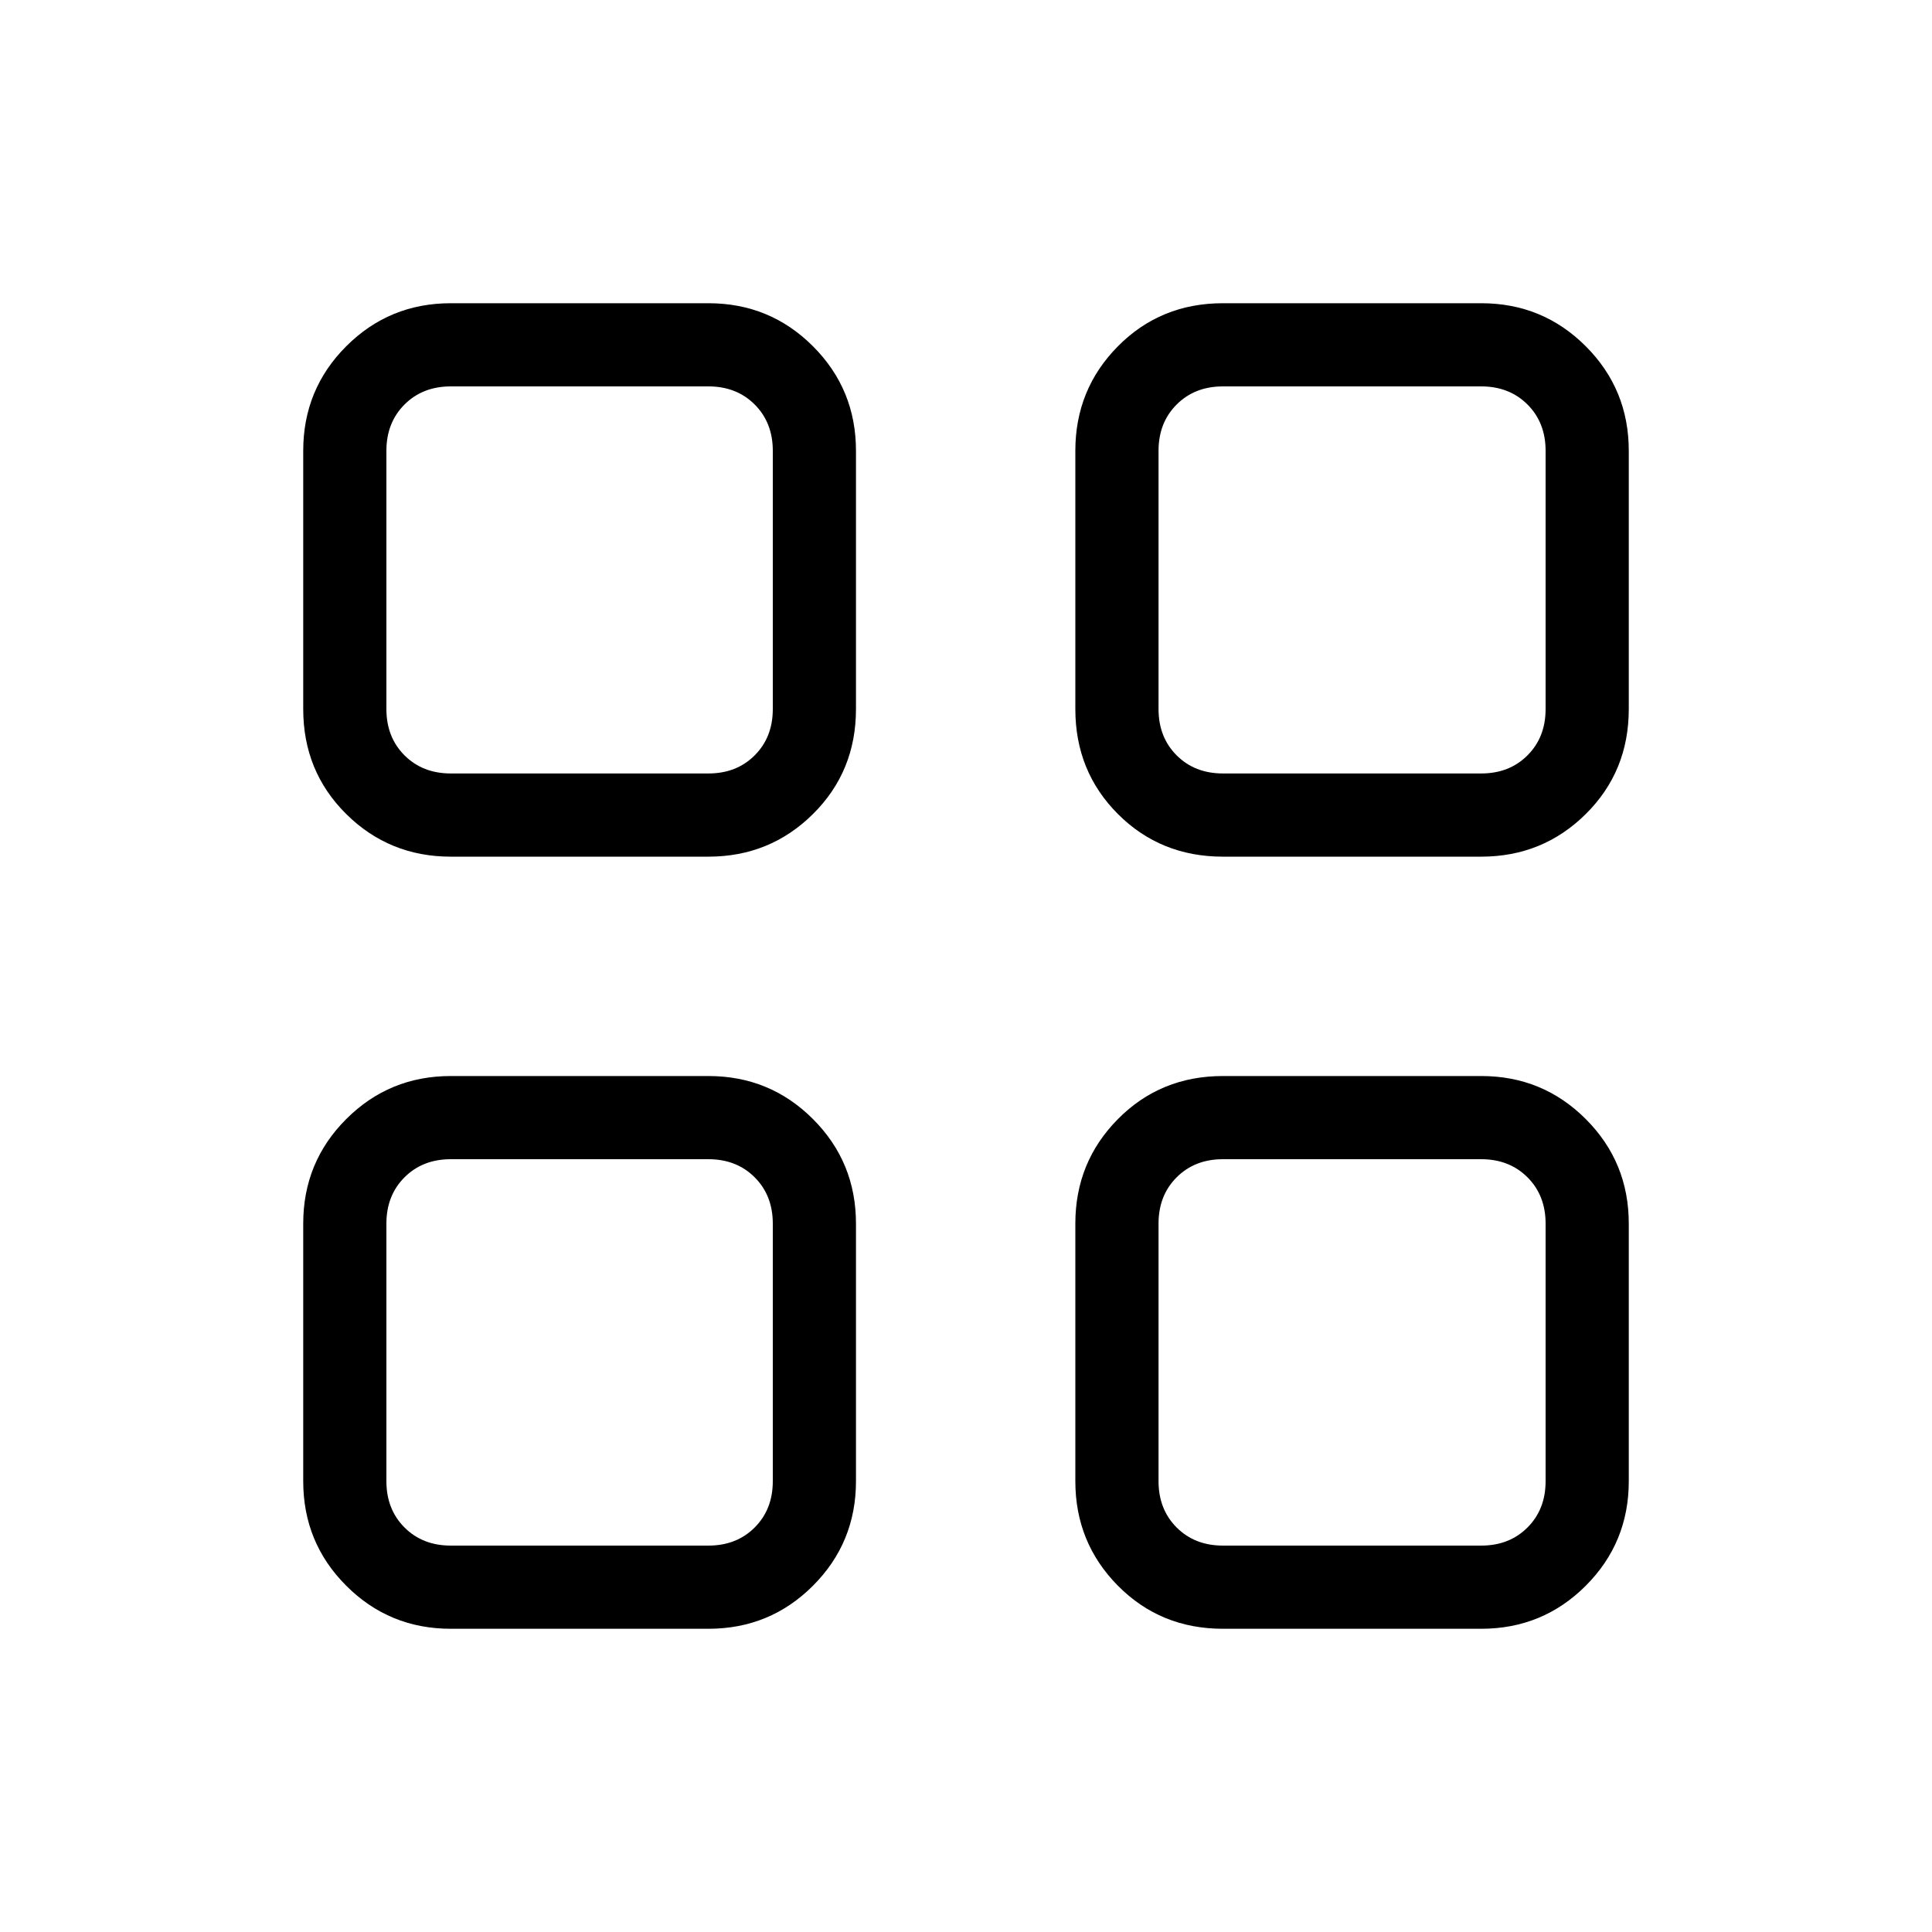 <svg xmlns="http://www.w3.org/2000/svg" height="40" viewBox="0 -960 960 960" width="40"><path d="M352-534.33H224q-30.57 0-51.95-21.17-21.38-21.17-21.38-52.17V-736q0-30.57 21.38-51.95 21.38-21.38 51.95-21.38h128q30.58 0 51.95 21.38 21.38 21.38 21.38 51.95v128.33q0 31-21.38 52.17-21.37 21.17-51.95 21.17Zm-128-41.34h128q14 0 23-9t9-23V-736q0-14-9-23t-23-9H224q-14 0-23 9t-9 23v128.33q0 14 9 23t23 9Zm128 425H224q-30.57 0-51.95-21.38-21.38-21.38-21.38-51.95v-128q0-30.58 21.38-51.95 21.38-21.38 51.95-21.38h128q30.58 0 51.95 21.38 21.38 21.37 21.38 51.95v128q0 30.57-21.38 51.95-21.37 21.38-51.95 21.38ZM224-192h128q14 0 23-9t9-23v-128q0-14-9-23t-23-9H224q-14 0-23 9t-9 23v128q0 14 9 23t23 9Zm512-342.33H607.67q-31 0-52.17-21.17t-21.17-52.17V-736q0-30.57 21.17-51.95 21.17-21.38 52.17-21.38H736q30.57 0 51.95 21.38 21.38 21.38 21.38 51.95v128.33q0 31-21.38 52.17T736-534.33Zm-128.33-41.34H736q14 0 23-9t9-23V-736q0-14-9-23t-23-9H607.67q-14 0-23 9t-9 23v128.33q0 14 9 23t23 9Zm128.33 425H607.67q-31 0-52.17-21.38T534.33-224v-128q0-30.58 21.17-51.95 21.17-21.38 52.17-21.38H736q30.57 0 51.95 21.38 21.38 21.37 21.38 51.95v128q0 30.57-21.38 51.95-21.38 21.38-51.95 21.38ZM607.67-192H736q14 0 23-9t9-23v-128q0-14-9-23t-23-9H607.67q-14 0-23 9t-9 23v128q0 14 9 23t23 9ZM384-575.67ZM384-384Zm191.67-191.67Zm0 191.67Z"/></svg>